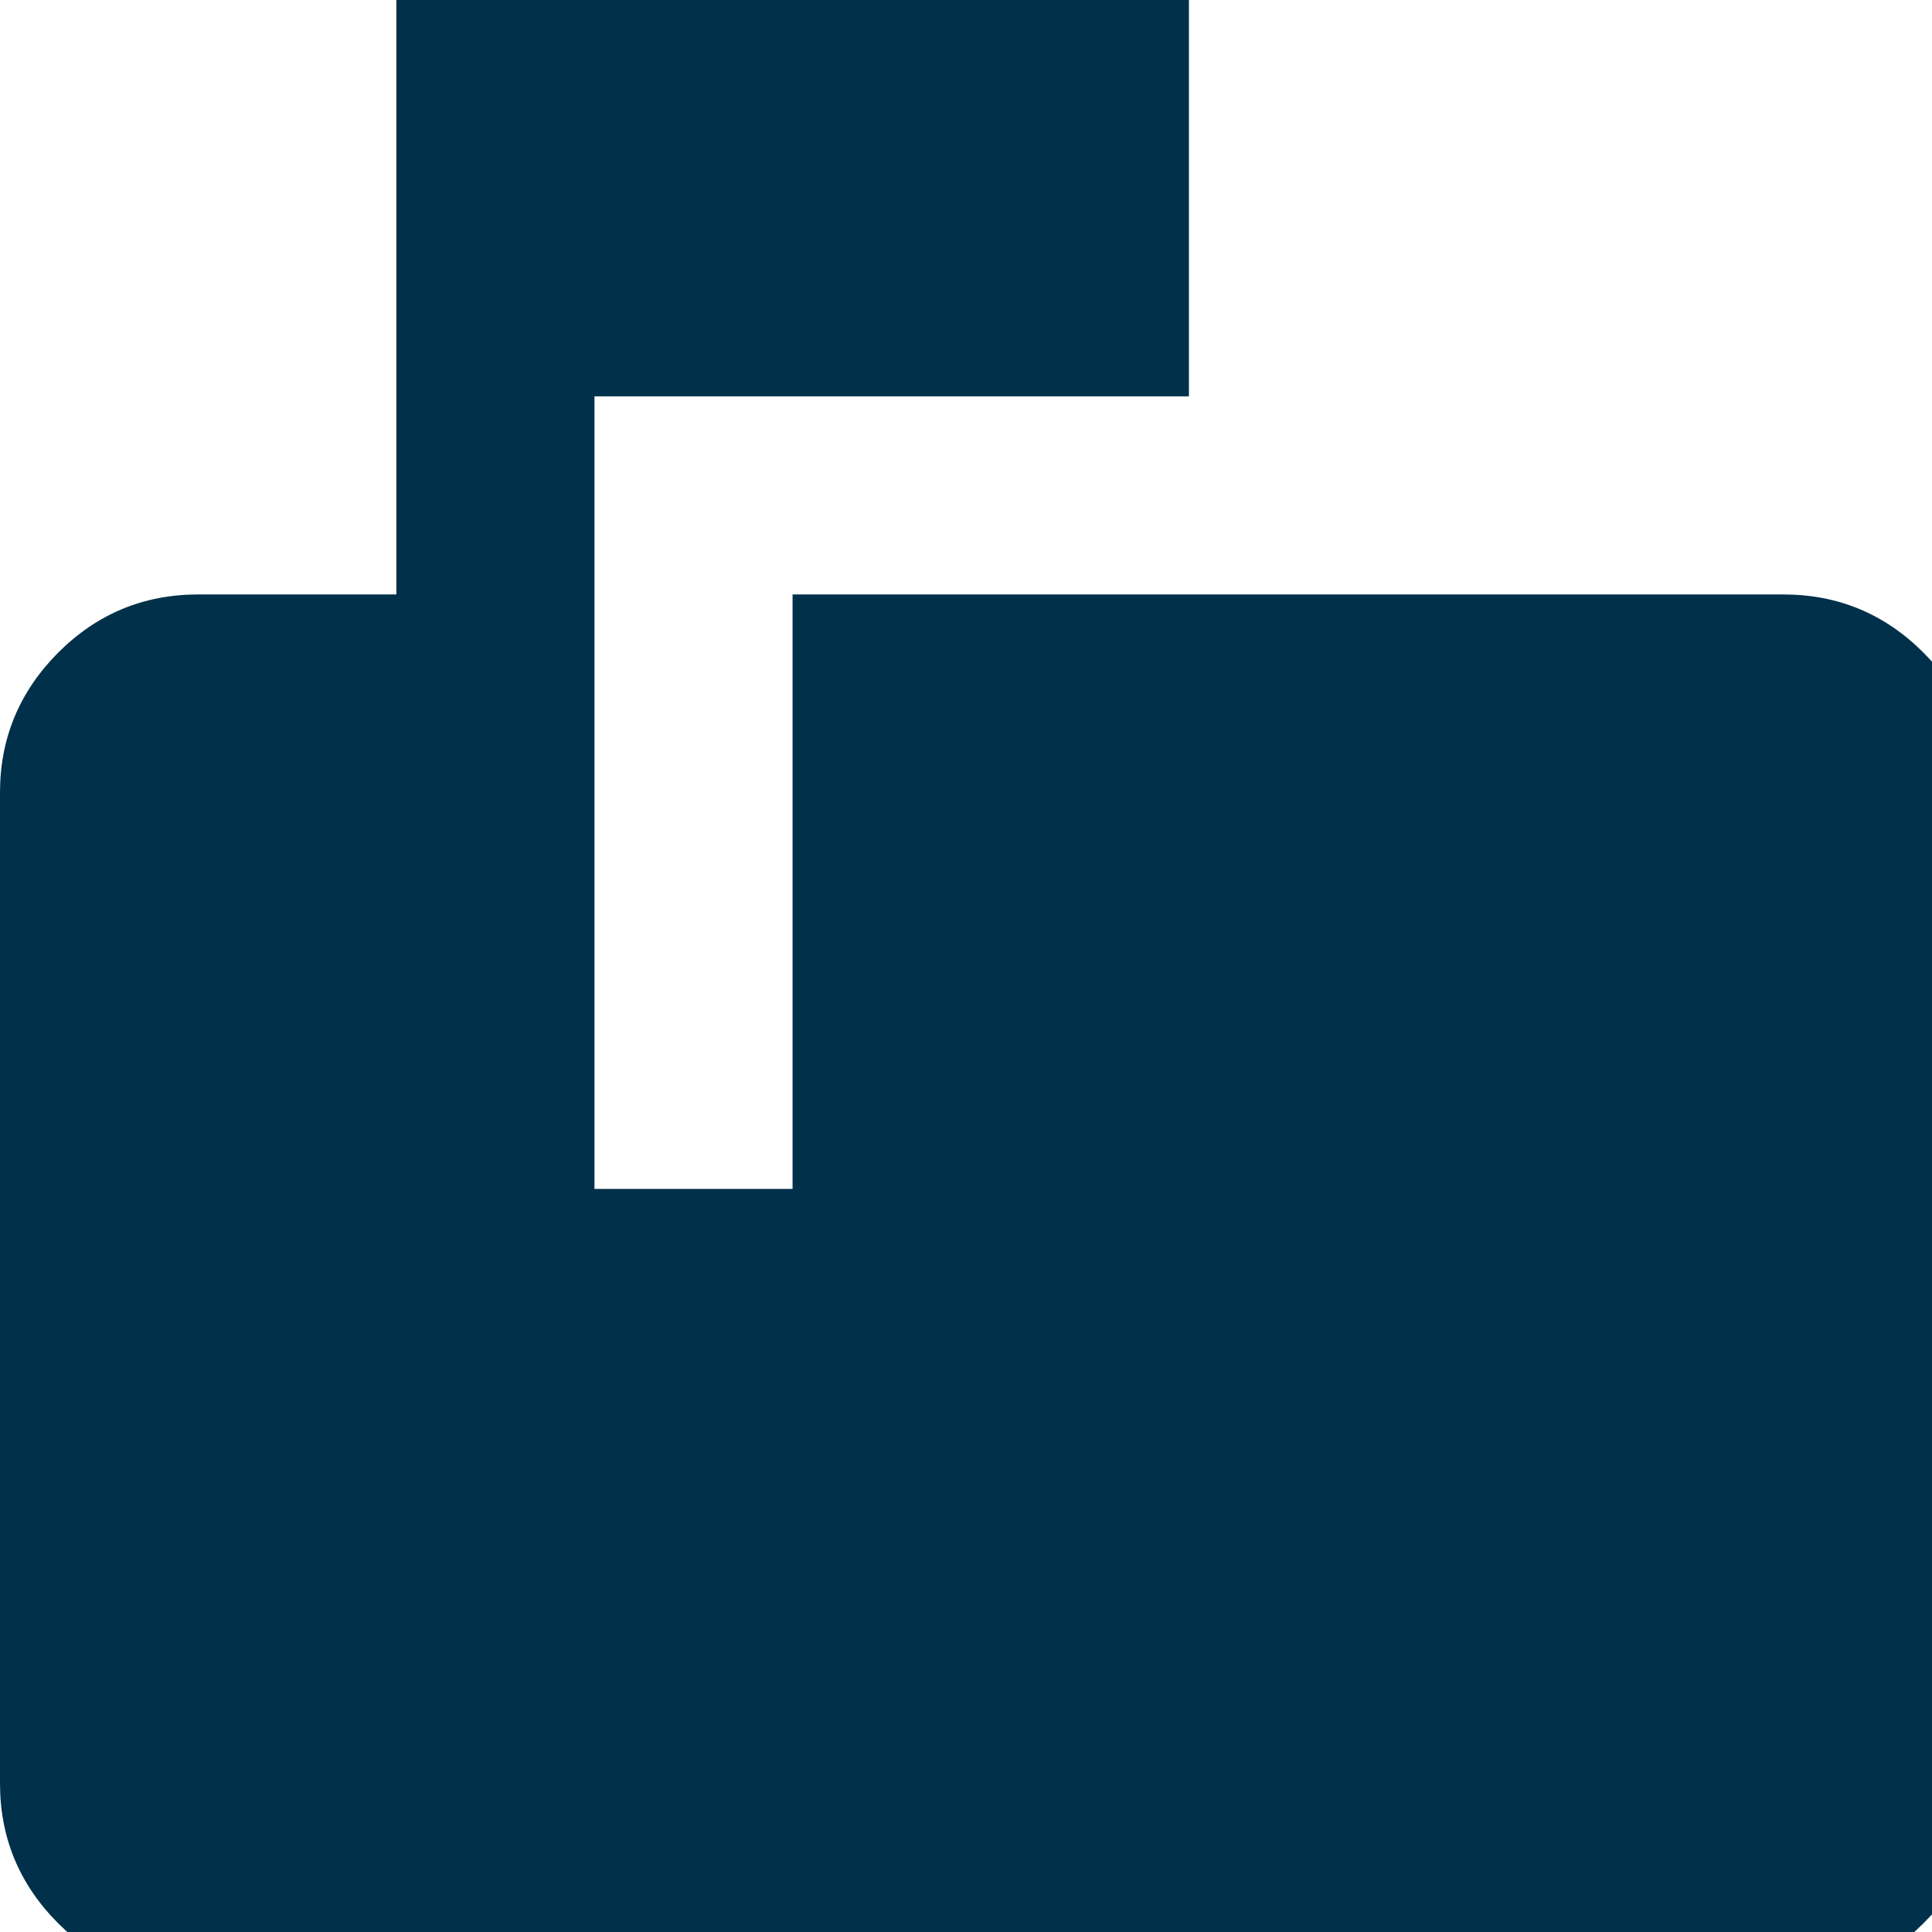 <svg xmlns="http://www.w3.org/2000/svg" width="13" height="13" fill="none"><rect id="backgroundrect" width="100%" height="100%" x="0" y="0" fill="none" stroke="none"/>

<g class="currentLayer" style=""><title>Layer 1</title><path d="M1.333,13.333 C0.967,13.333 0.653,13.203 0.392,12.942 C0.131,12.681 -3.520965563552636e-8,12.367 -3.520965563552636e-8,12 V5.333 C-3.520965563552636e-8,4.967 0.131,4.653 0.392,4.391 C0.653,4.13 0.967,4 1.333,4 H2.667 V-8.04901123530044e-9 H8 V2.667 H4 V8 H5.333 V4 H12 C12.367,4 12.681,4.13 12.942,4.391 C13.203,4.653 13.333,4.967 13.333,5.333 V12 C13.333,12.367 13.203,12.681 12.942,12.942 C12.681,13.203 12.367,13.333 12,13.333 H1.333 z" fill="#00304A" id="svg_1" class=""/></g></svg>